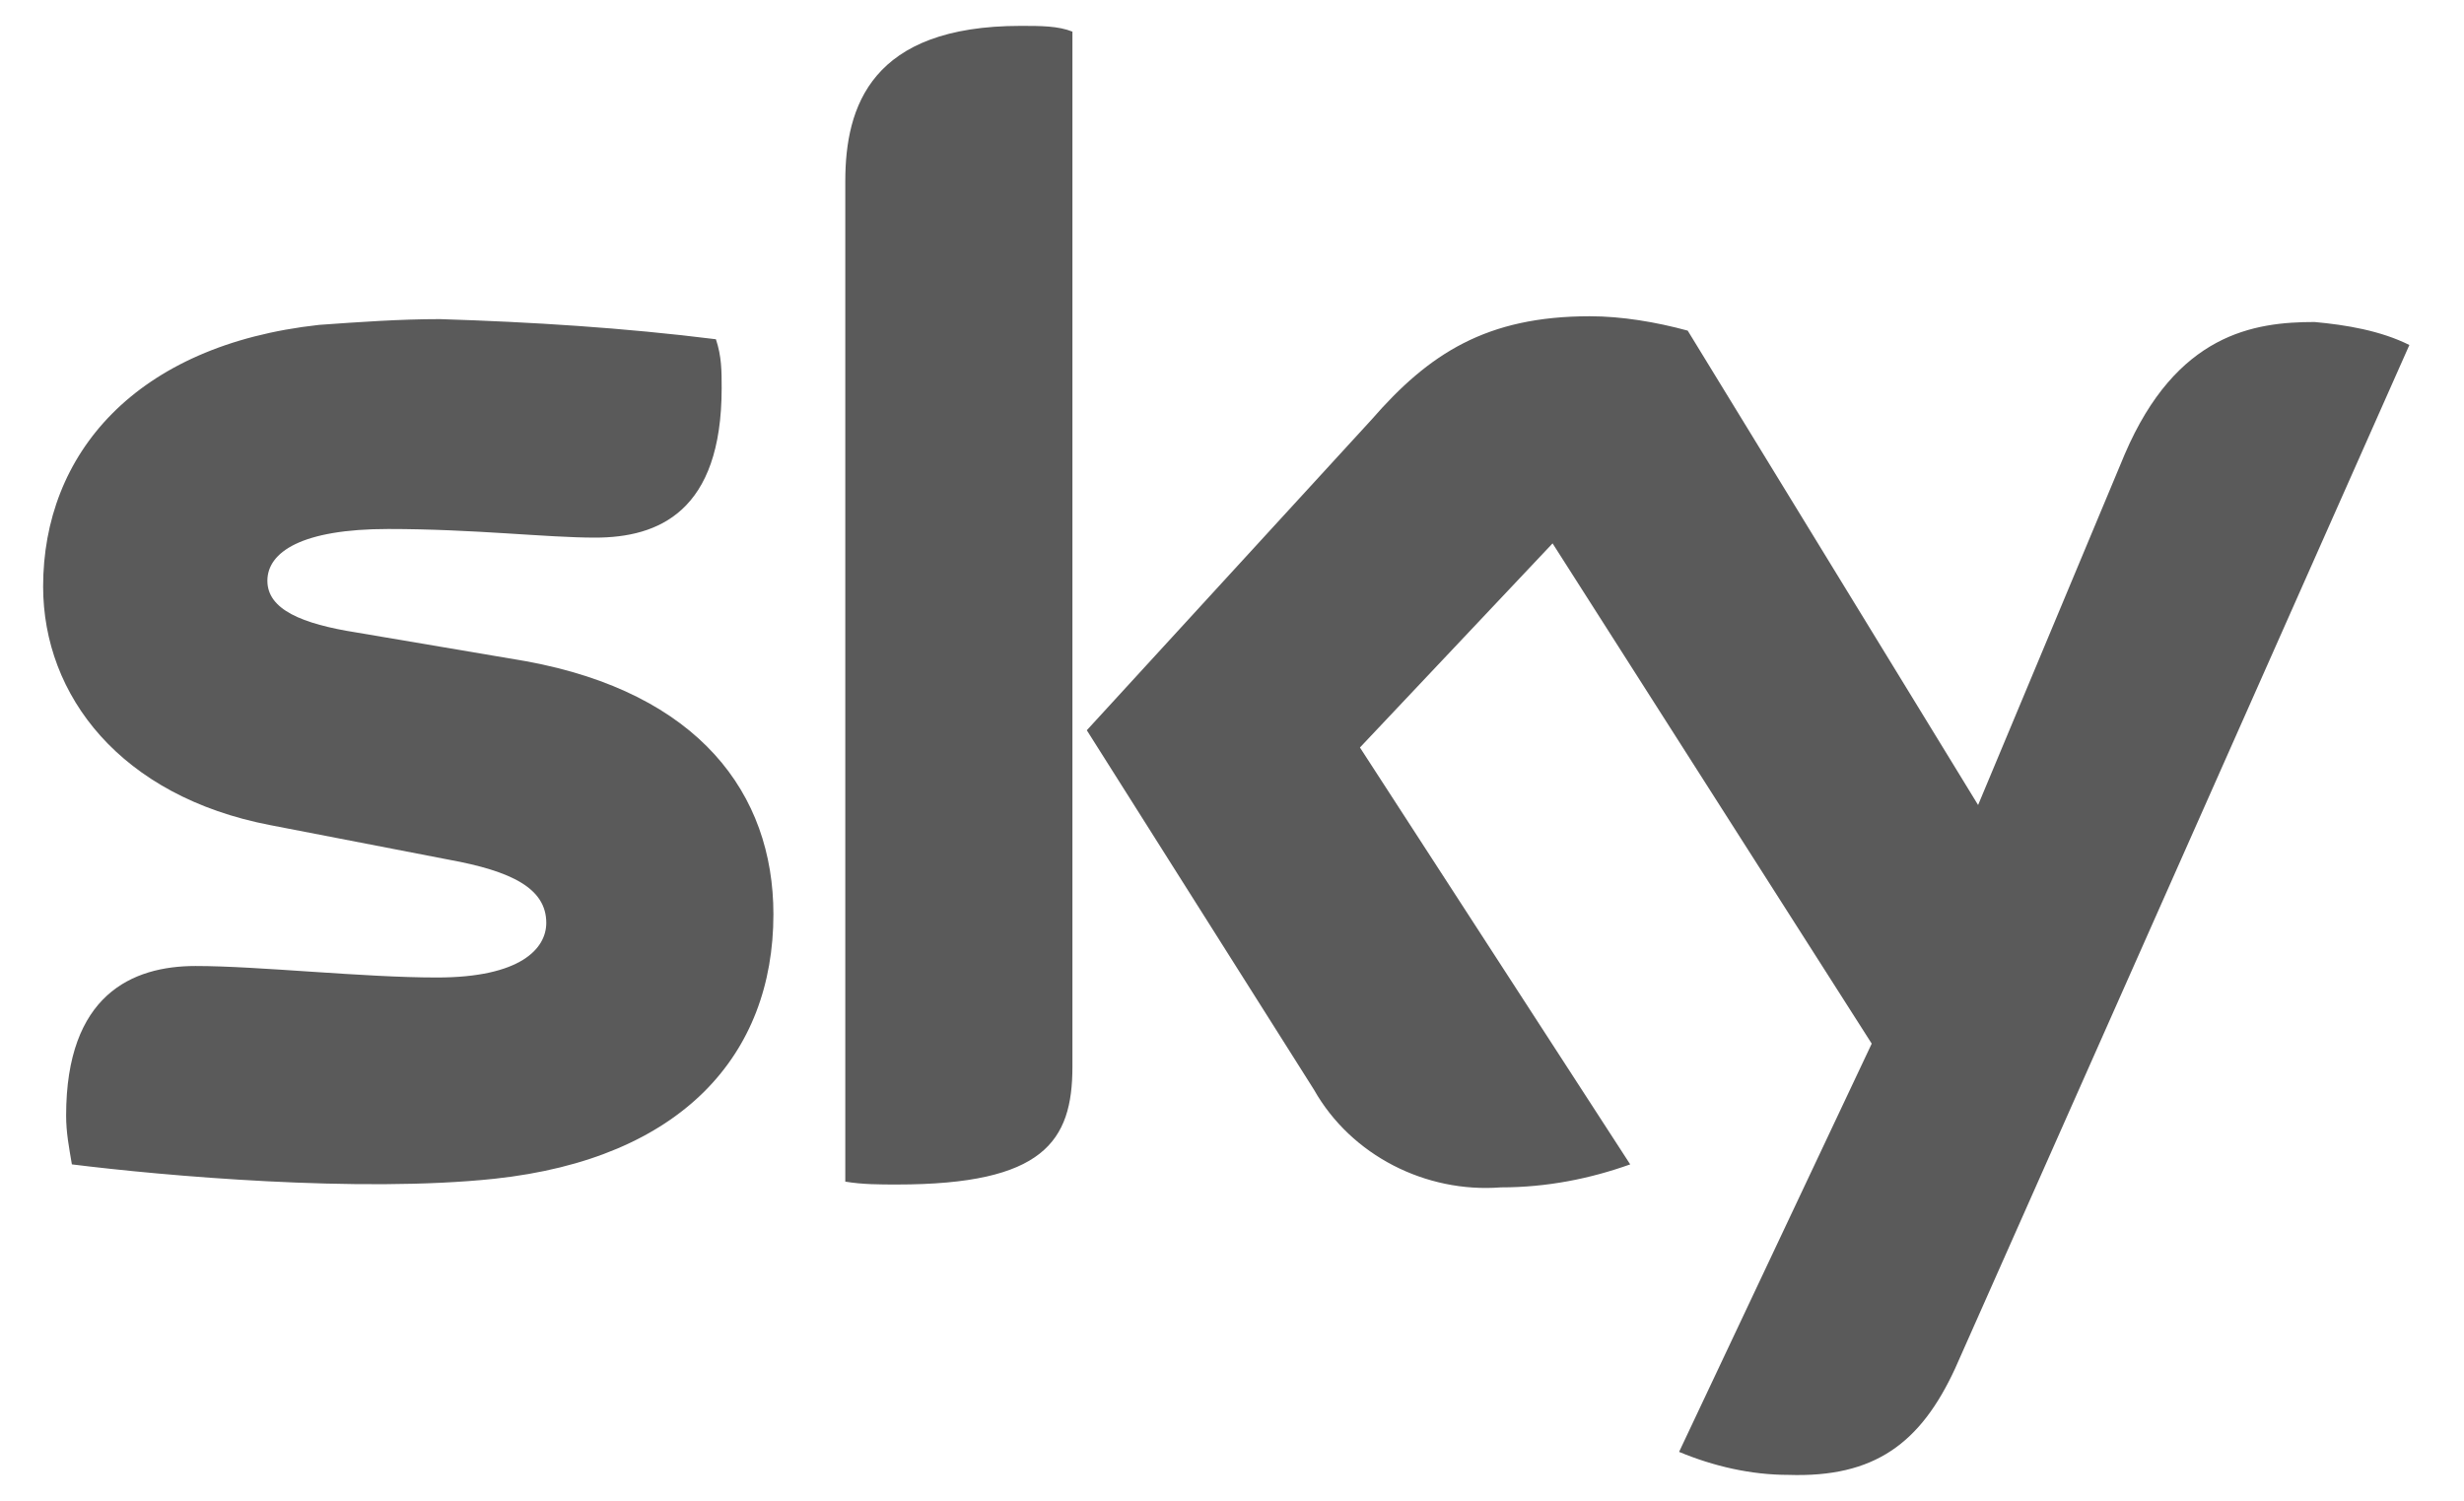 <?xml version="1.0" encoding="utf-8"?>
<!-- Generator: Adobe Illustrator 22.0.1, SVG Export Plug-In . SVG Version: 6.00 Build 0)  -->
<svg version="1.1" id="Layer_1" xmlns="http://www.w3.org/2000/svg" xmlns:xlink="http://www.w3.org/1999/xlink" x="0px" y="0px"
	 viewBox="0 0 85.7 52.2" style="enable-background:new 0 0 85.7 52.2;" xml:space="preserve">
<style type="text/css">
	.st0{clip-path:url(#SVGID_2_);}
	.st1{fill:#5A5A5A;}
</style>
<title>sky-gray</title>
<g>
	<defs>
		<path id="SVGID_1_" d="M11.1,11.3c-6.4,0.7-9.6,4.5-9.6,9.1c0,3.8,2.7,7.3,7.9,8.3l6.2,1.2c2.2,0.4,3.4,1,3.4,2.2
			c0,0.9-0.9,1.9-3.8,1.9c-2.6,0-6.2-0.4-8.4-0.4s-4.5,1-4.5,5.2c0,0.6,0.1,1.1,0.2,1.7c3.2,0.4,10,1,14.7,0.5
			c6.5-0.7,9.7-4.3,9.7-9.2c0-4.2-2.6-7.7-8.6-8.8l-5.9-1c-1.9-0.3-3.1-0.8-3.1-1.8s1.2-1.8,4.2-1.8s5.5,0.3,7.2,0.3
			c2.2,0,4.4-0.9,4.4-5.2c0-0.6,0-1.1-0.2-1.7c-3.2-0.4-6.4-0.6-9.6-0.7C13.9,11.1,12.5,11.2,11.1,11.3 M47.7,14.6l-9.9,10.8
			l7.9,12.5c1.3,2.3,3.9,3.6,6.5,3.4c1.6,0,3.1-0.3,4.5-0.8L47.3,26l6.7-7.1l11.1,17.4l-6.7,14.2c1.2,0.5,2.5,0.8,3.8,0.8
			c3,0.1,4.6-1.1,5.8-3.7L83.8,12c-1-0.5-2.2-0.7-3.3-0.8c-2.1,0-4.8,0.4-6.6,4.6L68.8,28L58.7,11.5c-1.1-0.3-2.3-0.5-3.4-0.5
			C51.7,11,49.7,12.3,47.7,14.6 M35.5,0.9c-5.2,0-6.1,2.8-6.1,5.4v34.8c0.6,0.1,1.2,0.1,1.8,0.1c5.1,0,6.1-1.5,6.1-4.1v-36
			C36.8,0.9,36.2,0.9,35.5,0.9z"/>
	</defs>
	<clipPath id="SVGID_2_">
		<use xlink:href="#SVGID_1_"  style="overflow:visible;"/>
	</clipPath>
	<g class="st0">
		<g>
			<g>
				<rect y="0" class="st1" width="85.7" height="52.2"/>
			</g>
		</g>
	</g>
</g>
</svg>
